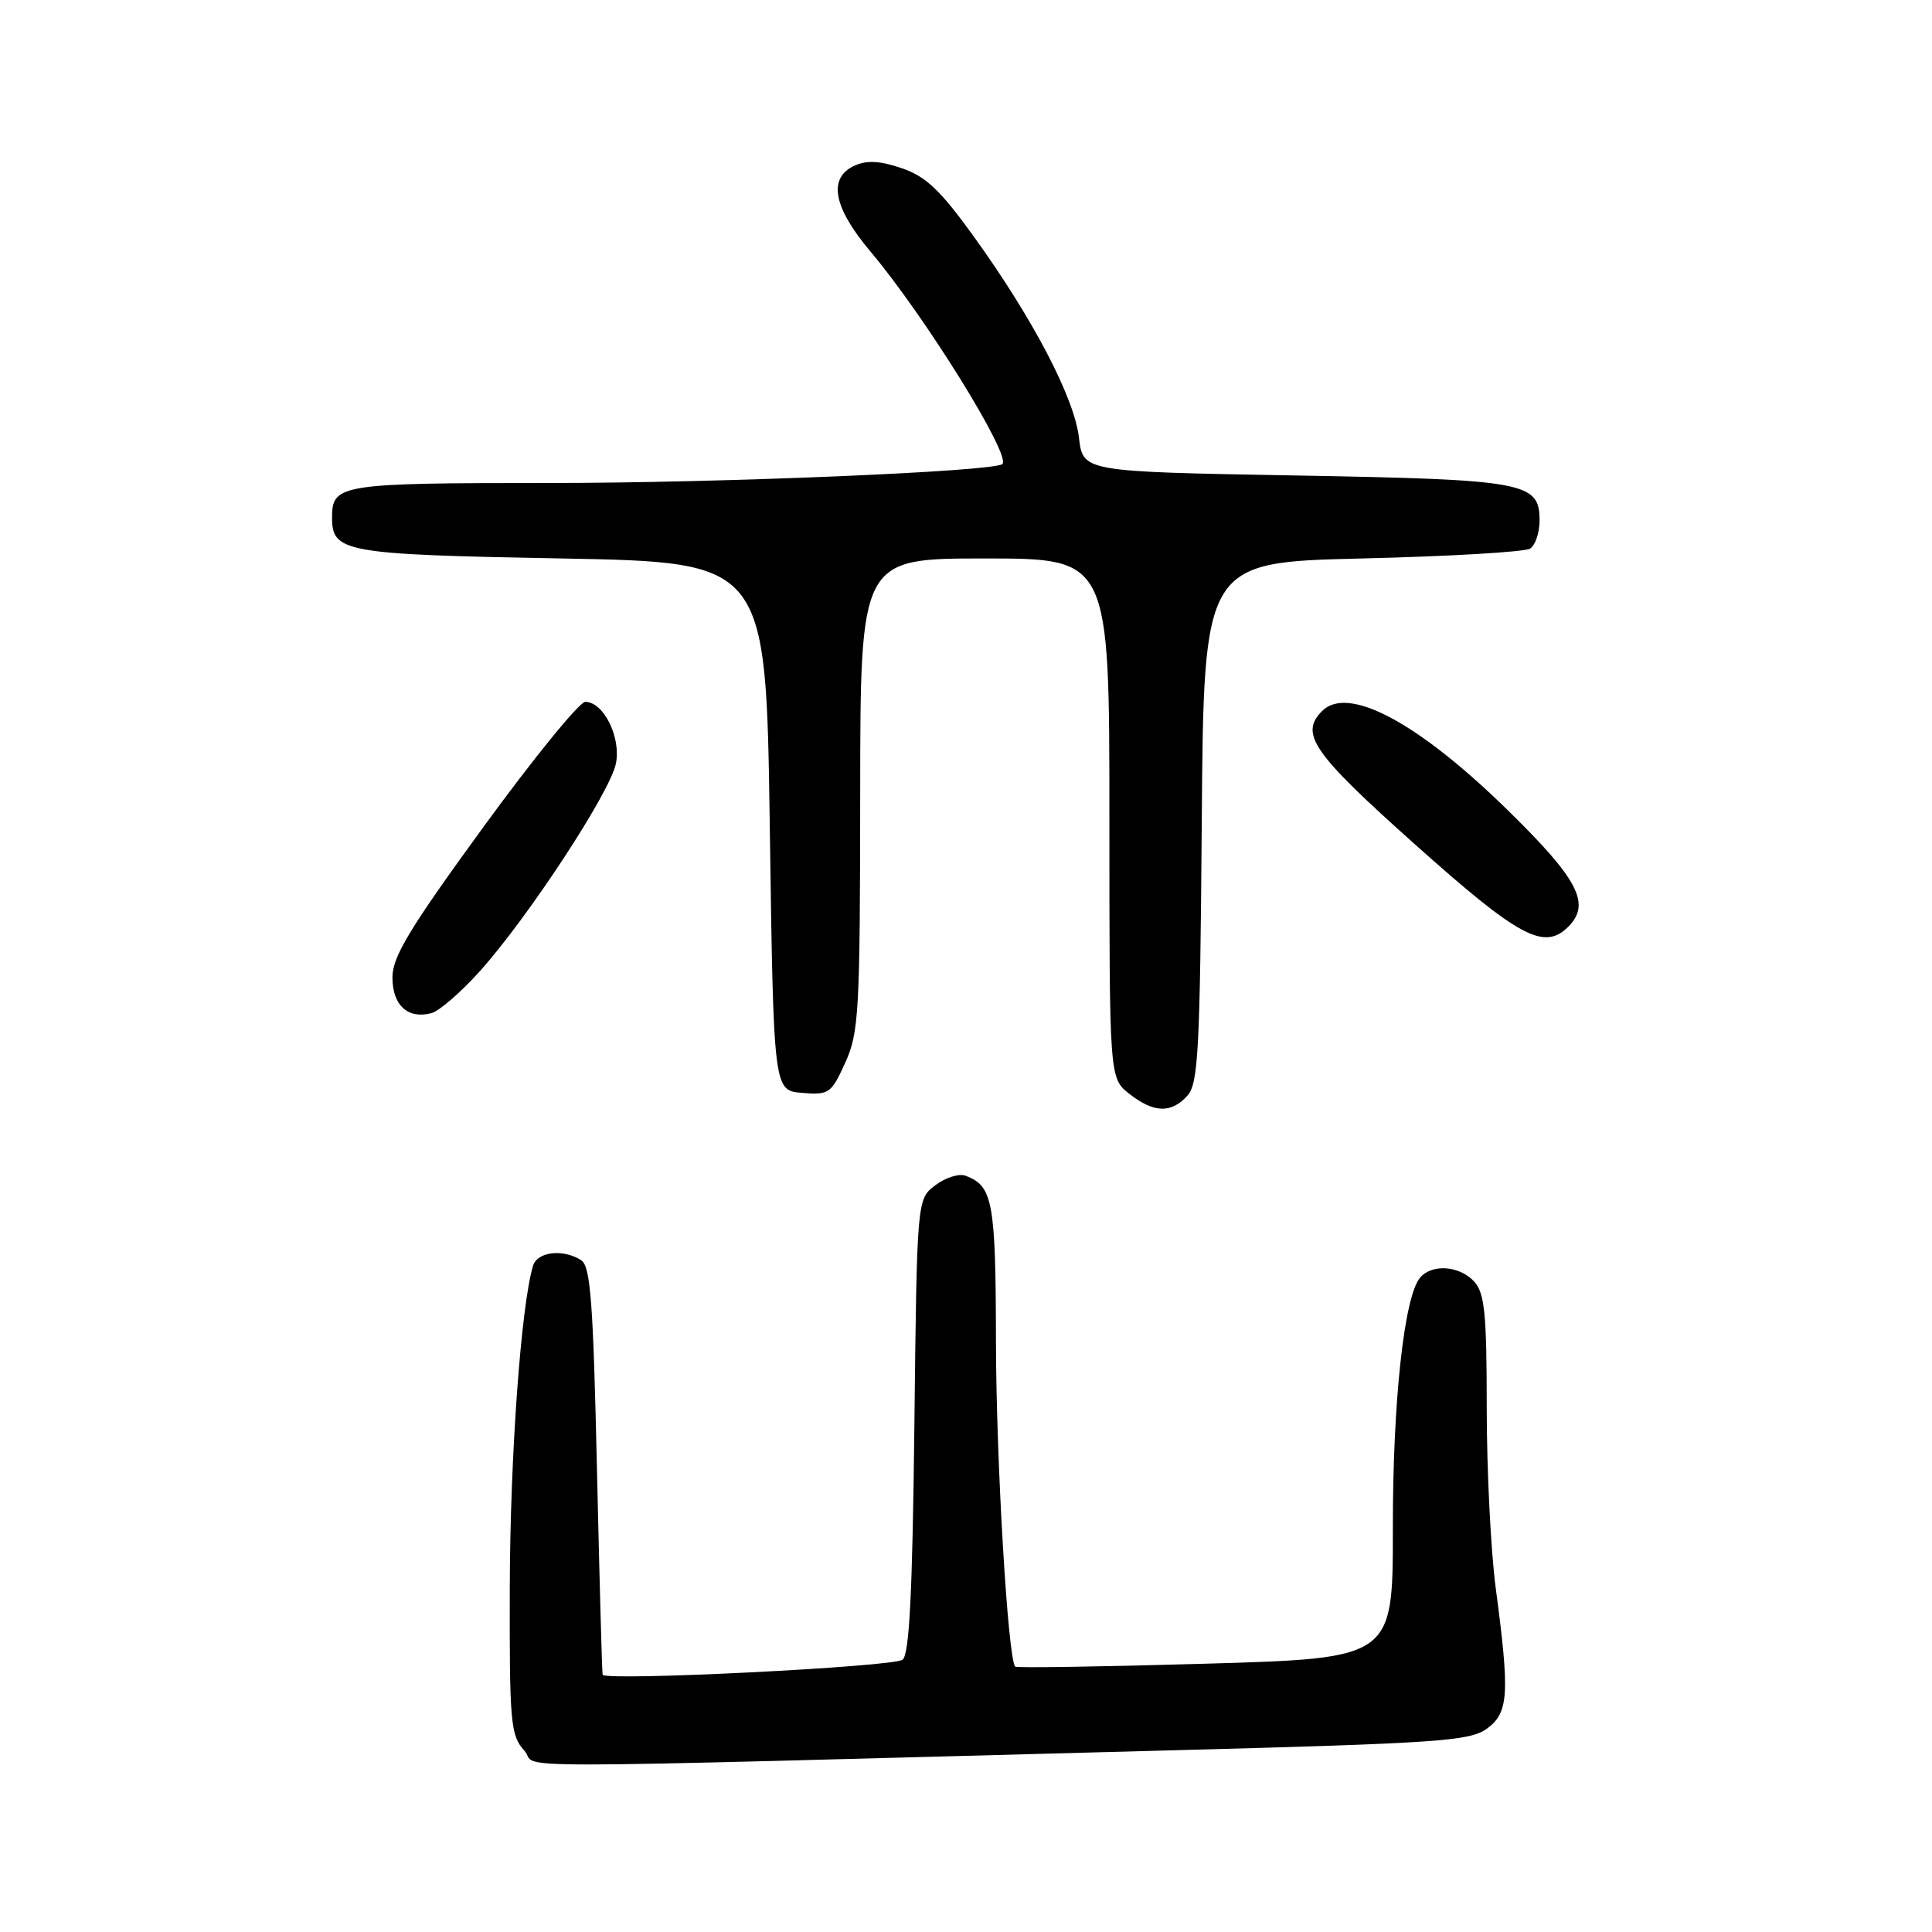 <?xml version="1.0" encoding="UTF-8" standalone="no"?>
<!DOCTYPE svg PUBLIC "-//W3C//DTD SVG 1.1//EN" "http://www.w3.org/Graphics/SVG/1.1/DTD/svg11.dtd" >
<svg xmlns="http://www.w3.org/2000/svg" xmlns:xlink="http://www.w3.org/1999/xlink" version="1.1" viewBox="0 0 256 256">
 <g >
 <path fill="currentColor"
d=" M 155.50 231.92 C 190.57 230.99 194.75 230.70 197.00 229.07 C 199.91 226.96 200.07 224.53 198.20 210.50 C 197.54 205.55 197.00 194.79 197.00 186.58 C 197.00 174.10 196.73 171.36 195.35 169.83 C 193.42 167.70 189.72 167.43 188.16 169.31 C 186.05 171.85 184.54 185.74 184.56 202.61 C 184.57 219.73 184.57 219.73 159.71 220.45 C 146.03 220.85 134.69 221.02 134.52 220.84 C 133.55 219.81 132.00 193.62 131.97 177.83 C 131.94 159.18 131.56 157.15 127.94 155.79 C 127.08 155.47 125.28 156.03 123.94 157.05 C 121.50 158.88 121.50 158.88 121.16 188.89 C 120.91 210.99 120.50 219.17 119.60 219.92 C 118.45 220.87 80.17 222.78 79.85 221.91 C 79.77 221.68 79.44 209.45 79.10 194.71 C 78.60 172.45 78.25 167.76 77.00 166.98 C 74.57 165.44 71.18 165.85 70.62 167.75 C 69.03 173.12 67.60 192.97 67.55 210.14 C 67.50 228.32 67.65 229.95 69.47 231.96 C 71.69 234.42 61.61 234.42 155.50 231.92 Z  M 157.33 145.19 C 158.78 143.59 159.01 139.22 159.24 108.94 C 159.50 74.50 159.50 74.50 180.50 74.00 C 192.05 73.72 202.06 73.14 202.75 72.69 C 203.44 72.25 204.00 70.57 204.00 68.98 C 204.00 63.88 202.21 63.55 171.50 63.00 C 143.50 62.50 143.50 62.50 142.97 58.00 C 142.35 52.70 136.90 42.27 129.09 31.42 C 124.62 25.21 122.70 23.39 119.50 22.29 C 116.63 21.31 114.87 21.21 113.25 21.94 C 109.67 23.56 110.38 27.45 115.35 33.34 C 122.57 41.92 134.03 60.38 132.82 61.49 C 131.75 62.48 95.35 64.00 72.92 64.00 C 44.98 64.00 44.00 64.16 44.00 68.58 C 44.00 73.18 45.61 73.47 74.40 74.00 C 101.50 74.50 101.50 74.50 102.00 109.50 C 102.50 144.50 102.50 144.50 106.27 144.81 C 109.85 145.11 110.14 144.90 112.00 140.81 C 113.81 136.83 113.96 134.11 113.98 105.25 C 114.00 74.00 114.00 74.00 130.50 74.00 C 147.00 74.00 147.00 74.00 147.00 108.43 C 147.00 142.85 147.00 142.85 149.63 144.93 C 152.88 147.48 155.19 147.56 157.33 145.19 Z  M 63.58 128.69 C 69.94 121.62 80.86 104.97 81.61 101.18 C 82.31 97.69 79.98 93.00 77.55 93.00 C 76.78 93.00 70.71 100.45 64.07 109.56 C 54.28 123.00 52.00 126.76 52.00 129.51 C 52.00 133.20 54.03 135.07 57.16 134.25 C 58.19 133.98 61.08 131.48 63.58 128.69 Z  M 207.80 122.80 C 210.84 119.76 209.16 116.53 199.75 107.32 C 187.90 95.72 178.63 90.77 175.20 94.20 C 172.16 97.24 173.92 99.76 187.53 111.92 C 201.30 124.22 204.61 125.99 207.80 122.80 Z "/>
</g>
</svg>